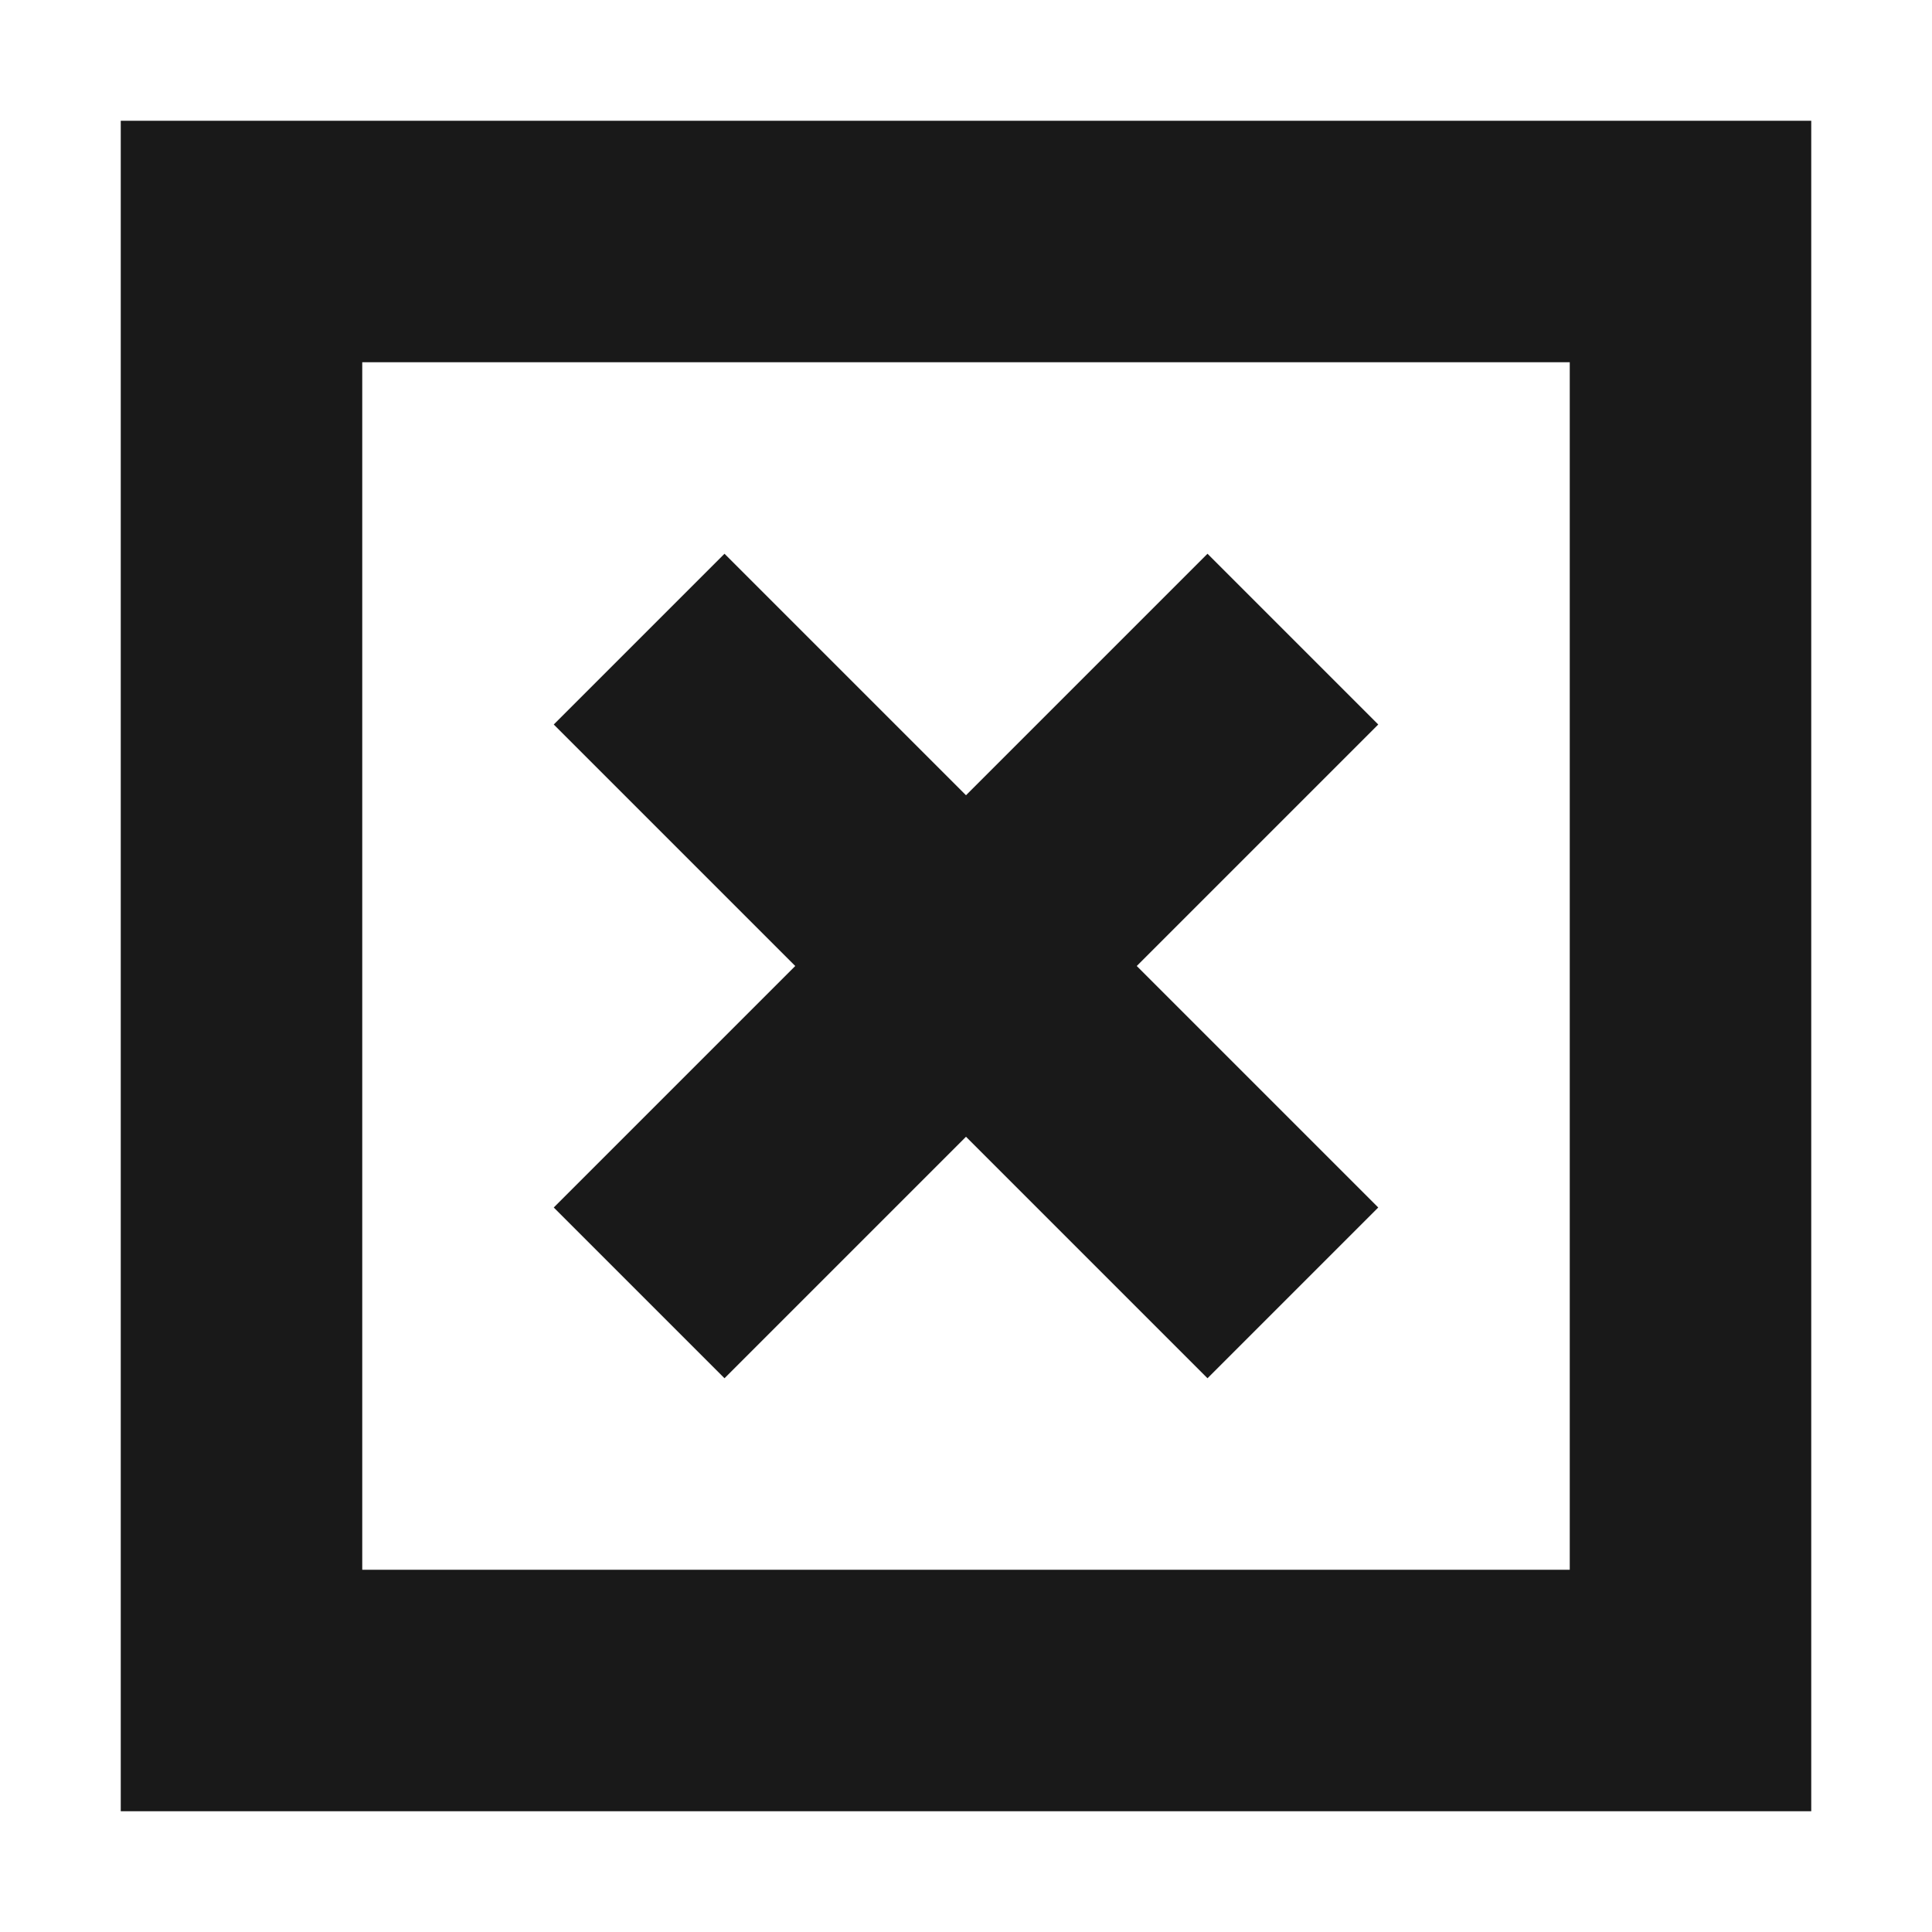 <svg width="16" height="16" viewBox="0 0 16 16" fill="none" xmlns="http://www.w3.org/2000/svg">
<path fill-rule="evenodd" clip-rule="evenodd" d="M3 13L13 13L13 3L3 3L3 13ZM15 3V1H13H3H1V3V13V15H3L13 15H15V13L15 3ZM6 4.586L6.707 5.293L8 6.586L9.293 5.293L10 4.586L11.414 6L10.707 6.707L9.414 8L10.707 9.293L11.414 10L10 11.414L9.293 10.707L8 9.414L6.707 10.707L6 11.414L4.586 10L5.293 9.293L6.586 8L5.293 6.707L4.586 6L6 4.586Z" fill="black" fill-opacity="0.9"/>
</svg>

